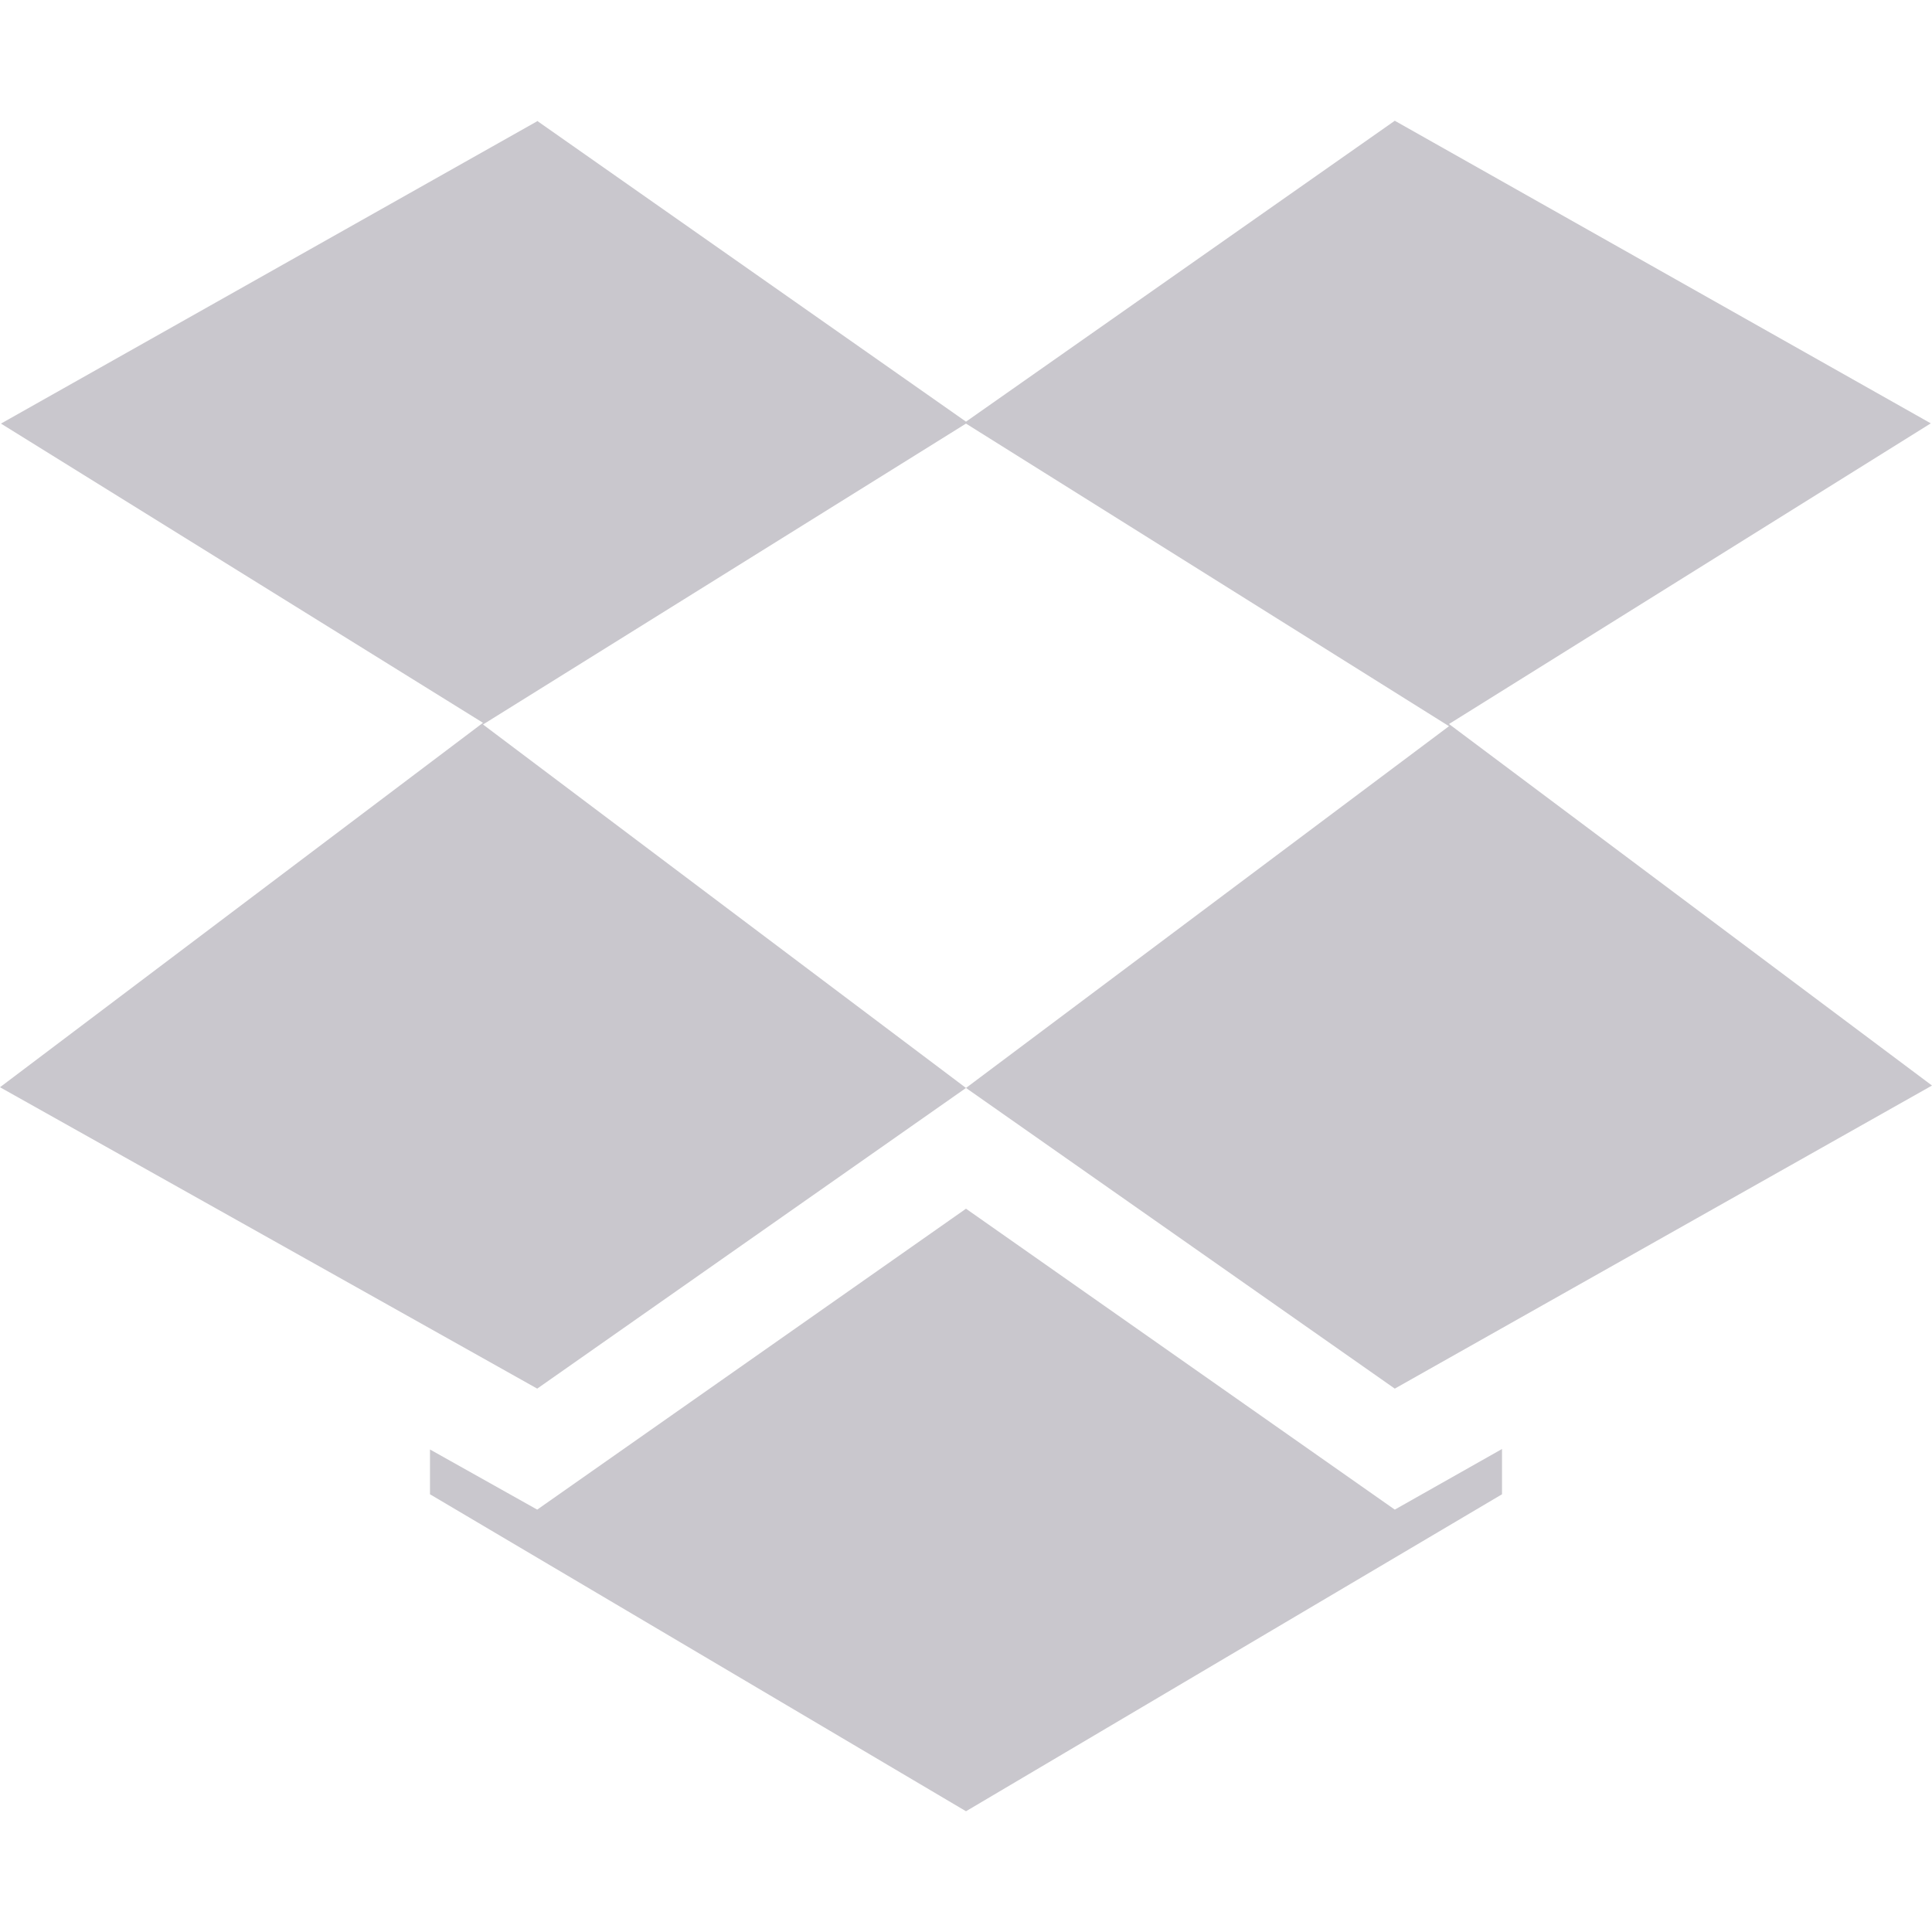 <svg xmlns="http://www.w3.org/2000/svg" width="16" height="16" version="1.1">
 <defs>
  <style id="current-color-scheme" type="text/css">
   .ColorScheme-Text { color:#c9c7cd; } .ColorScheme-Highlight { color:#4285f4; } .ColorScheme-NeutralText { color:#ff9800; } .ColorScheme-PositiveText { color:#4caf50; } .ColorScheme-NegativeText { color:#f44336; }
  </style>
 </defs>
 <path style="fill:currentColor" class="ColorScheme-Text" d="M 4.447 1 L 4.449 1.004 L 0.008 3.508 L 4 5.986 L 0 9.004 L 4.449 11.5 L 8 9.01 L 4 6 L 8 3.508 L 12 6.014 L 8 9.01 L 11.551 11.5 L 16 8.99 L 12 5.996 L 15.99 3.506 L 11.551 1 L 8 3.492 L 4.447 1 z M 8 10.01 L 4.449 12.502 L 3.561 12.004 L 3.561 12.375 L 8 15 L 12.439 12.375 L 12.439 12 L 11.551 12.502 L 8 10.01 z"/>
</svg>
